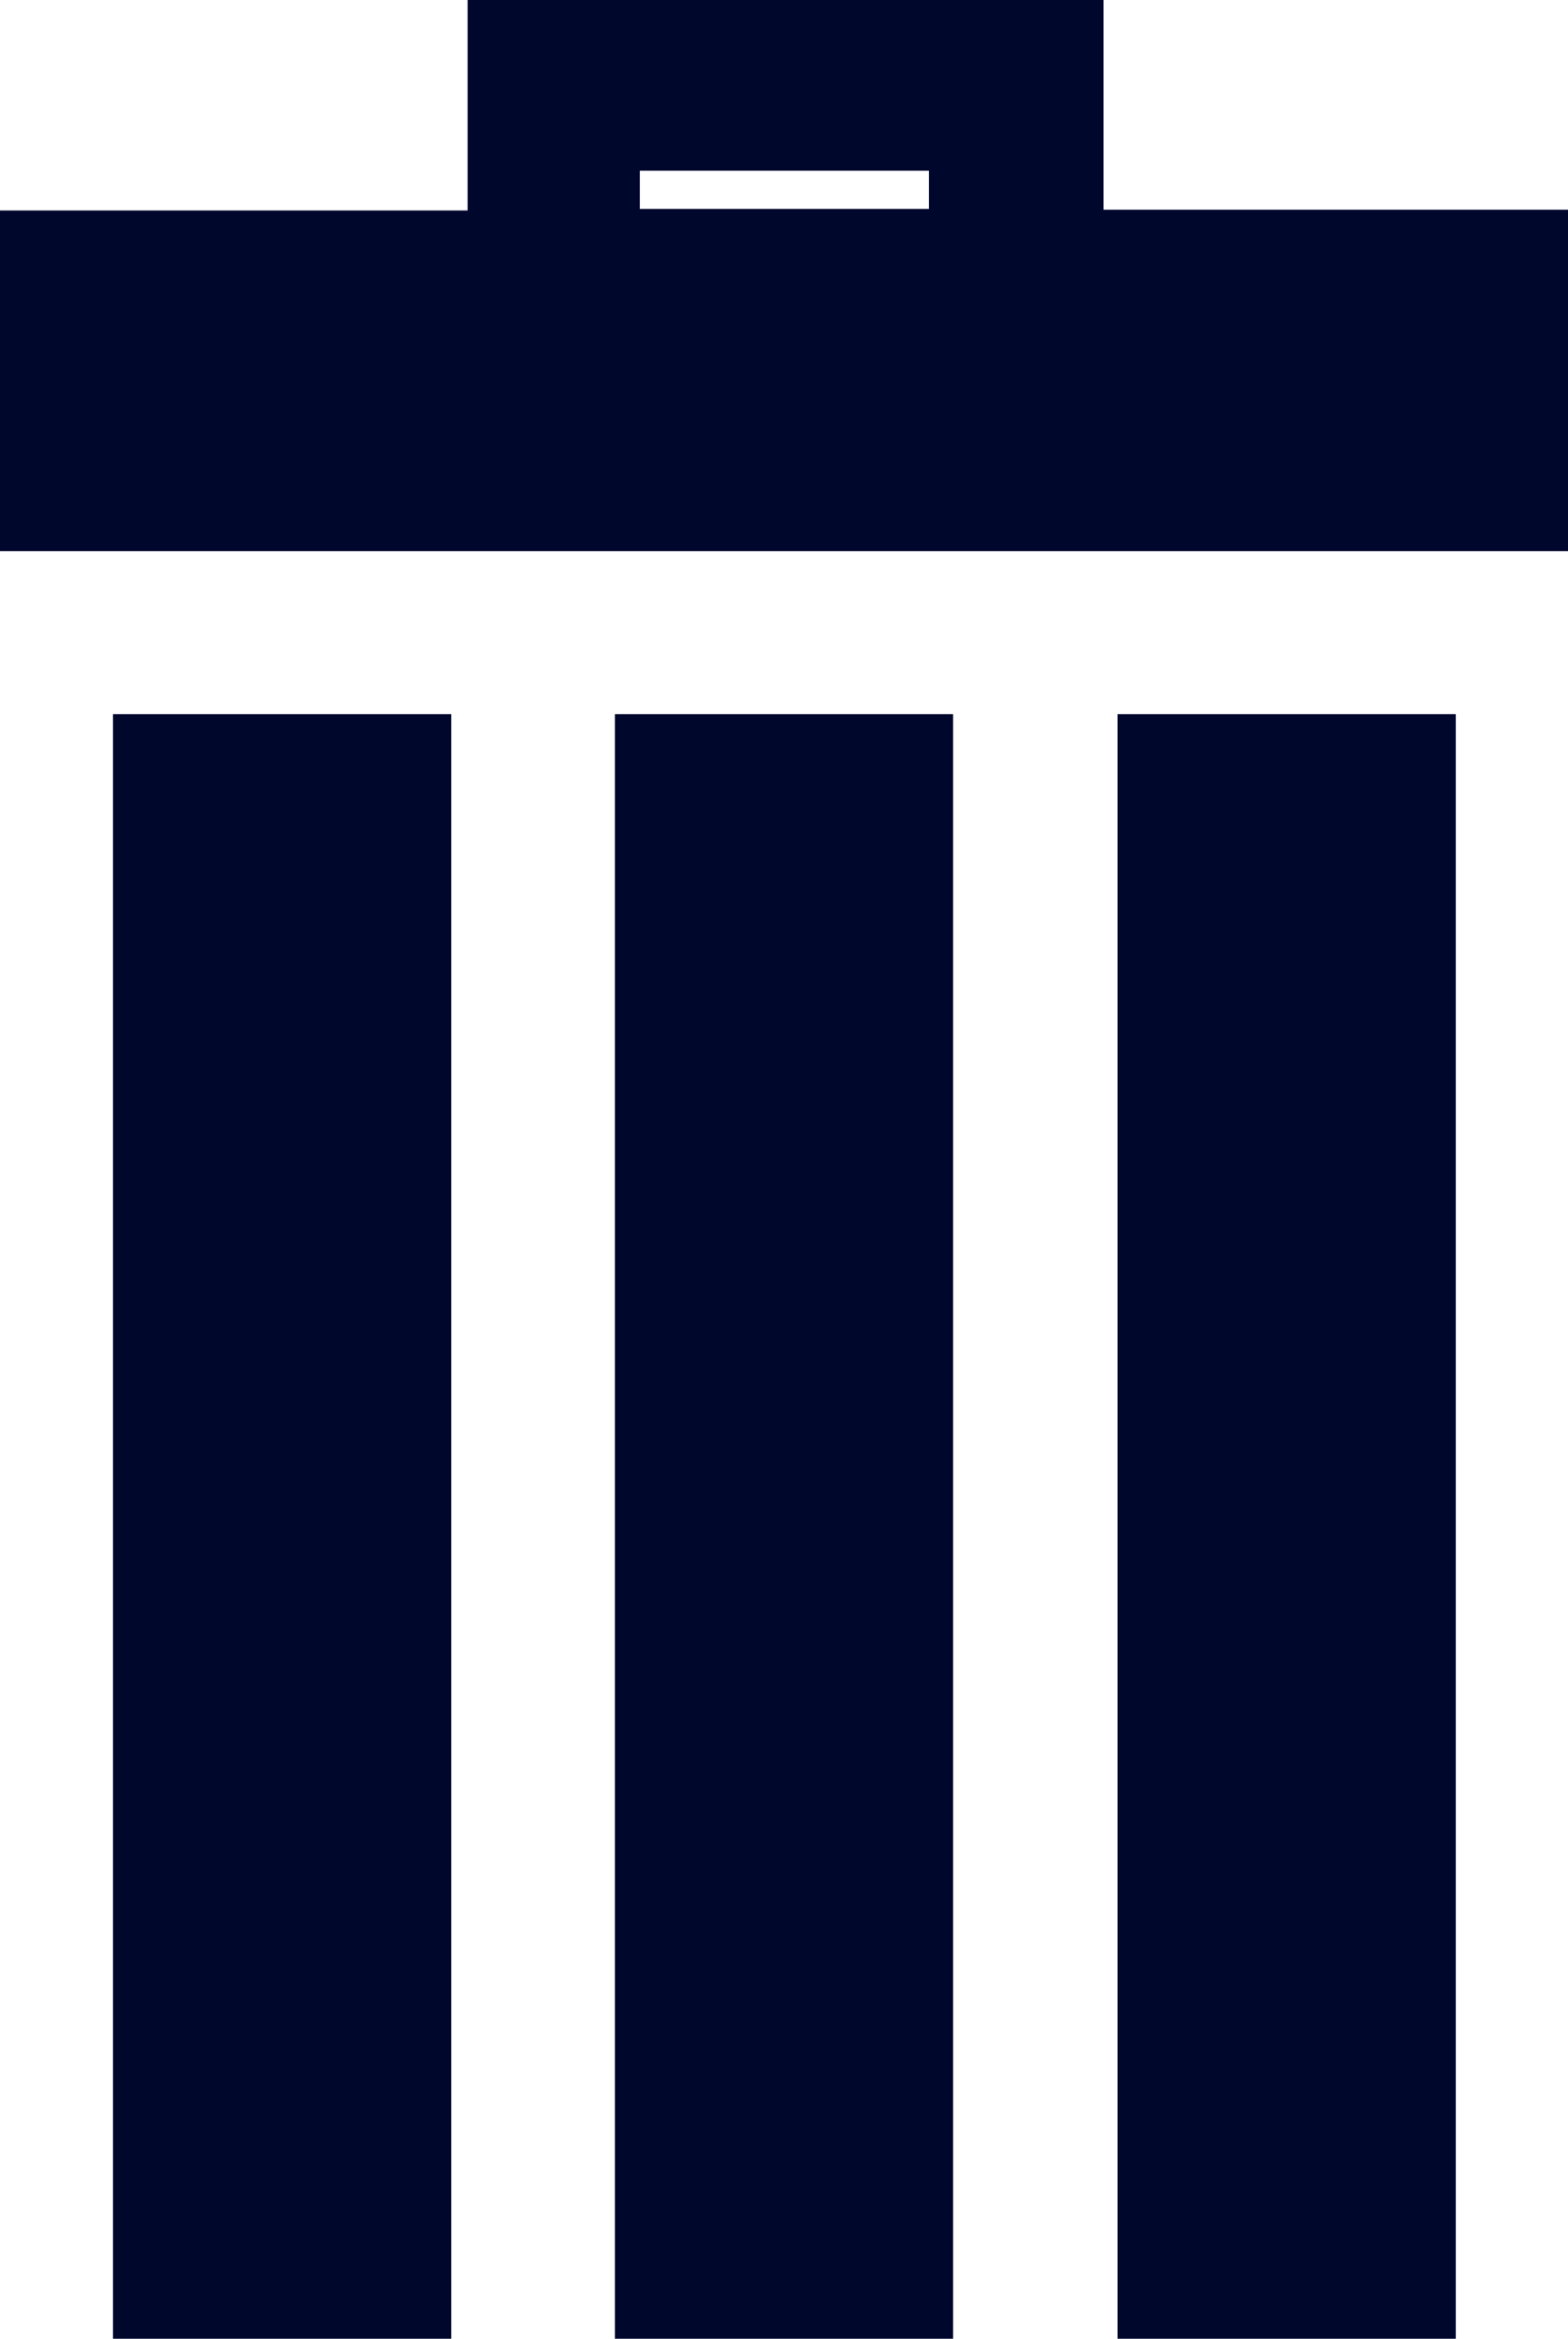 <svg id="Layer_3" data-name="Layer 3" xmlns="http://www.w3.org/2000/svg" viewBox="0 0 20.12 30"><defs><style>.cls-1{fill:#00072d;}</style></defs><title>bin_button</title><g id="_Group_" data-name="&lt;Group&gt;"><path id="_Compound_Path_" data-name="&lt;Compound Path&gt;" class="cls-1" d="M362.43,2721.18v2.69h6v4.38H348.27v-4.37h6v-2.7h8.2Zm-2.24,2.19h-3.71v0.49h3.71v-0.49Z" transform="translate(-348.27 -2721.18)"/><path id="_Path_" data-name="&lt;Path&gt;" class="cls-1" d="M349.72,2751.18v-20.84h4.34v20.84h-4.34Z" transform="translate(-348.27 -2721.18)"/><path id="_Path_2" data-name="&lt;Path&gt;" class="cls-1" d="M356.16,2751.18v-20.84h4.34v20.84h-4.34Z" transform="translate(-348.27 -2721.18)"/><path id="_Path_3" data-name="&lt;Path&gt;" class="cls-1" d="M362.61,2751.18v-20.84h4.34v20.84h-4.34Z" transform="translate(-348.27 -2721.18)"/></g></svg>